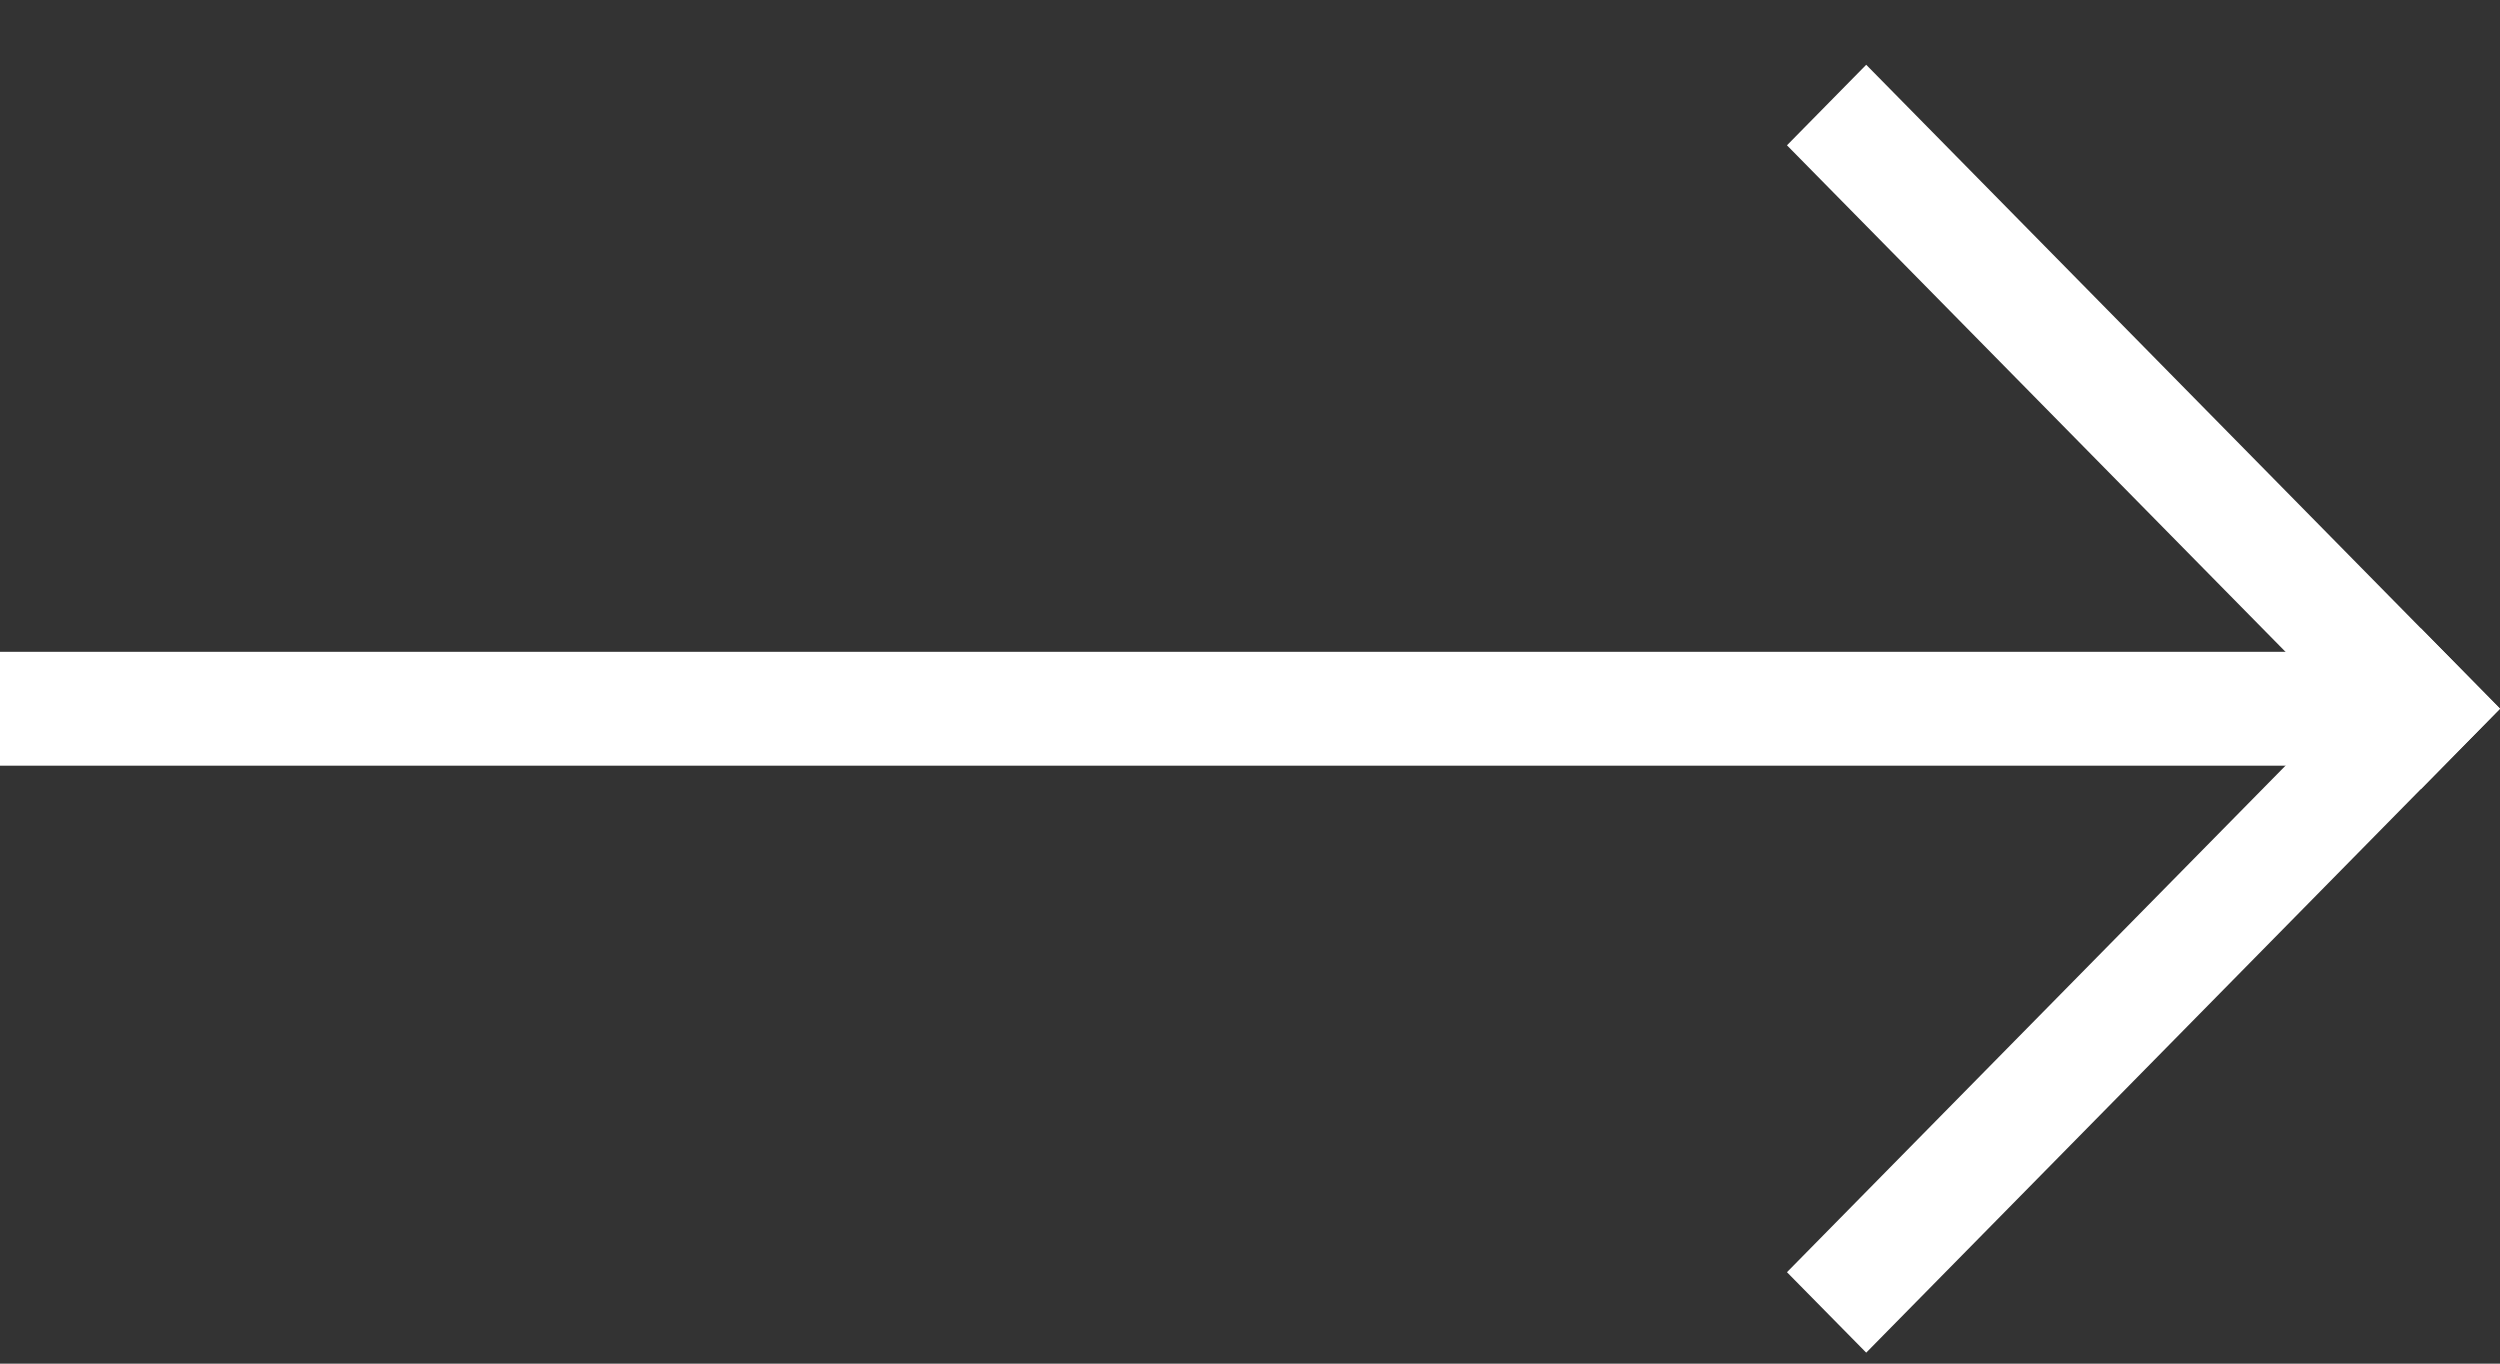 <svg width="33" height="18" viewBox="0 0 33 18" fill="none" xmlns="http://www.w3.org/2000/svg">
<rect x="0" y="0" width="33" height="18" fill="#333333" stroke="none"/>
<path d="M0 8.604H31.057V10.107H0V8.604Z"  fill="white"/>
<path d="M23.588 16.793L31.954 8.293L33 9.355L24.634 17.855L23.588 16.793Z" fill="white"/>
<path d="M24.634 0.855L33 9.355L31.954 10.418L23.588 1.918L24.634 0.855Z" fill="white"/>
</svg>
